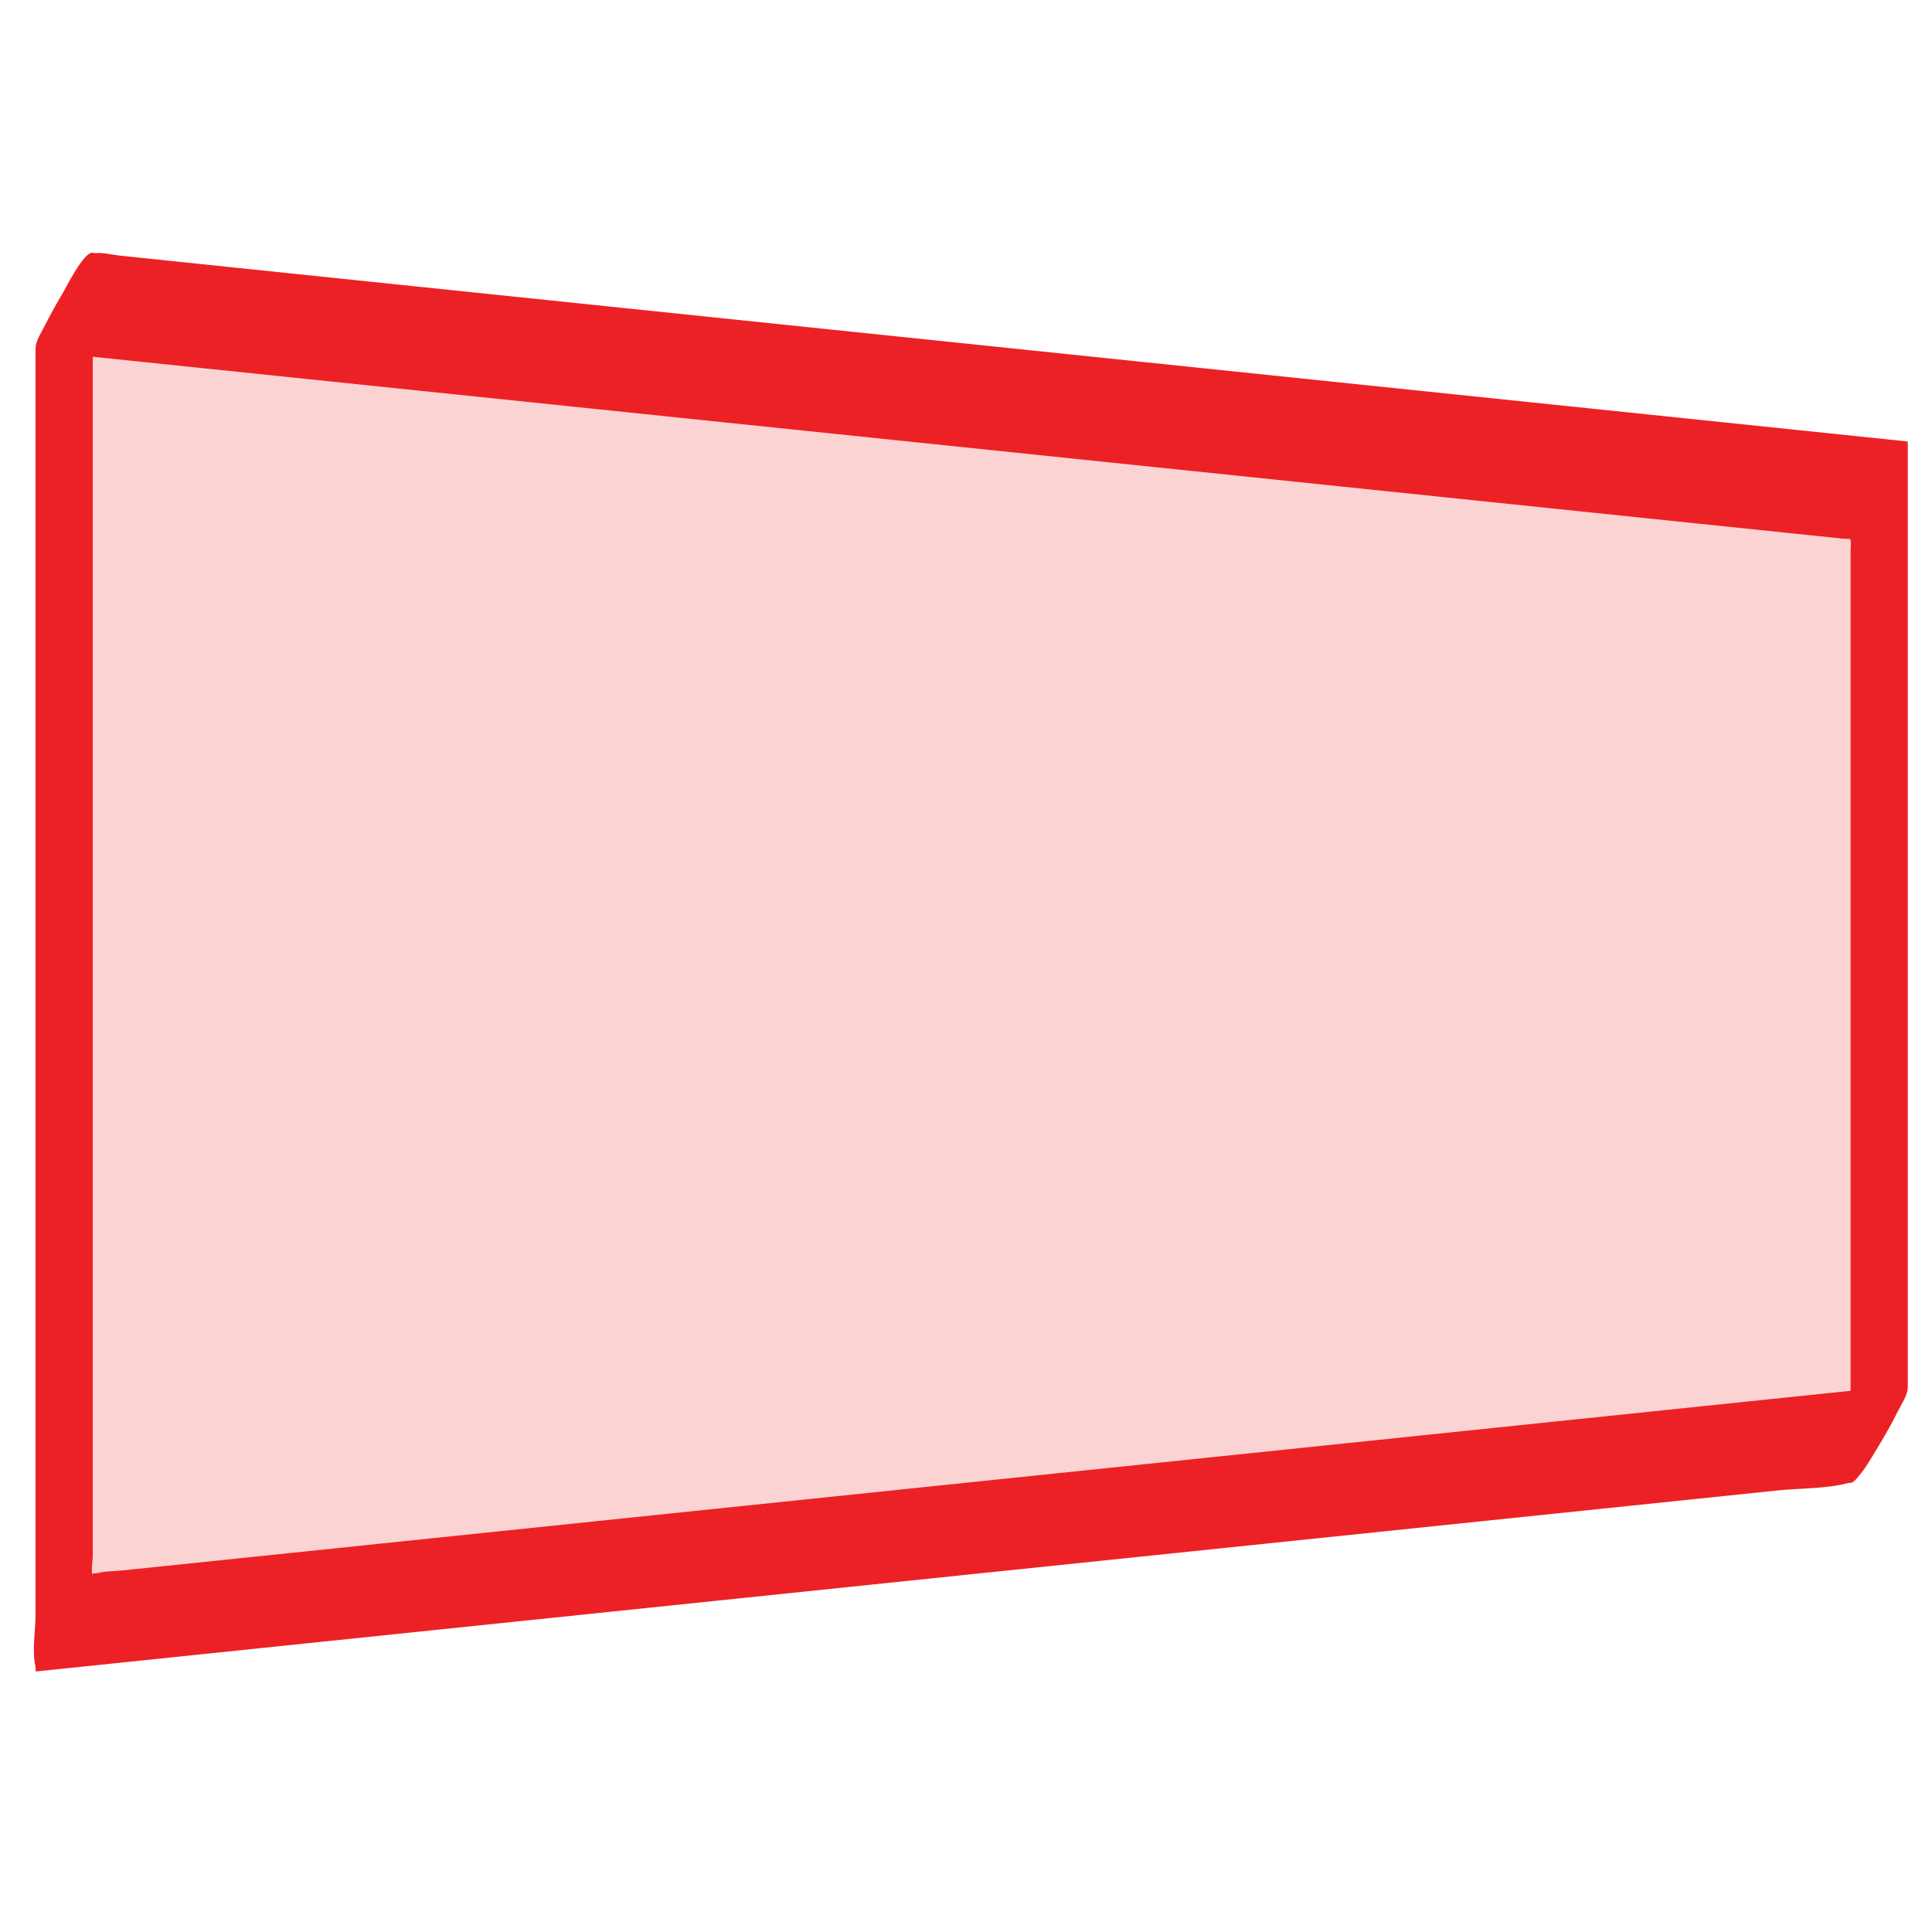 <?xml version="1.0" encoding="UTF-8"?>
<svg id="Layer_1" xmlns="http://www.w3.org/2000/svg" version="1.1" viewBox="0 0 512 512">
  <!-- Generator: Adobe Illustrator 29.5.1, SVG Export Plug-In . SVG Version: 2.1.0 Build 141)  -->
  <defs>
    <style>
      .st0 {
        fill: #fbd3d3;
      }

      .st1 {
        fill: #ec2125;
      }
    </style>
  </defs>
  <polygon class="st0" points="498 380 17 430 17 80 498 130 498 380"/>
  <path class="st1" d="M505.5,367.01c-12.06,1.25-24.12,2.51-36.18,3.76-30.1,3.13-60.19,6.26-90.29,9.39-39,4.05-78,8.11-117.01,12.16-38.78,4.03-77.56,8.06-116.33,12.09-29.42,3.06-58.85,6.12-88.27,9.18-8.35.87-16.7,1.74-25.05,2.6-2.01.21-4.3.15-6.26.65-.72.18-2.08-.03-1.53.65-.55-.67,0-4.09,0-4.92v-47.91c0-36.83,0-73.67,0-110.5,0-38.49,0-76.98,0-115.47,0-22.58,0-45.15,0-67.73v-3.3l-15.08,25.32c9.51.99,19.01,1.98,28.52,2.96,24.35,2.53,48.7,5.06,73.05,7.59,32.79,3.41,65.57,6.82,98.36,10.22,35.31,3.67,70.61,7.34,105.92,11.01,31.44,3.27,62.89,6.54,94.33,9.81,21.27,2.21,42.53,4.42,63.8,6.63l14.93,1.55c.57.06,1.56-.03,2.09.22,0,0-.32-1.13-.07.22.15.84,0,1.84,0,2.69v246.43c0,1.57,1.42-.38,1.76-.73,1.96-2.02,3.63-5.07,5.08-7.42,2.02-3.28,3.93-6.64,5.65-10.09.9-1.81,2.67-4.39,2.67-6.42v-84.65c0-44.79,0-89.58,0-134.37v-30.98l-.08-.66c-16-1.66-32-3.33-48.01-4.99-38.25-3.98-76.5-7.95-114.75-11.93-46.25-4.81-92.51-9.62-138.76-14.42-40.13-4.17-80.25-8.34-120.38-12.51-13.21-1.37-26.41-2.75-39.62-4.12l-12.17-1.27c-2-.21-4.48-.89-6.49-.67-.26.03-.57-.06-.83-.09-2.32-.24-7.01,9.23-7.78,10.53-1.63,2.74-3.2,5.52-4.63,8.37-.9,1.81-2.67,4.39-2.67,6.42v335.66c0,4.1-1,9.69,0,13.7.05.18,0,.44,0,.63l.08.66c16-1.66,32-3.33,48.01-4.99,38.25-3.98,76.5-7.95,114.75-11.93,46.25-4.81,92.51-9.62,138.76-14.42,40.13-4.17,80.25-8.34,120.38-12.51l39.62-4.12c5.97-.62,12.84-.42,18.66-1.94.26-.07.56-.06.83-.09,1.12-.12,2.72-2.74,3.12-3.27,2.07-2.85,3.93-5.92,5.68-8.97s3.49-6.18,4.92-9.41c.17-.38,1.71-4.38,1.28-4.34Z"/>
</svg>